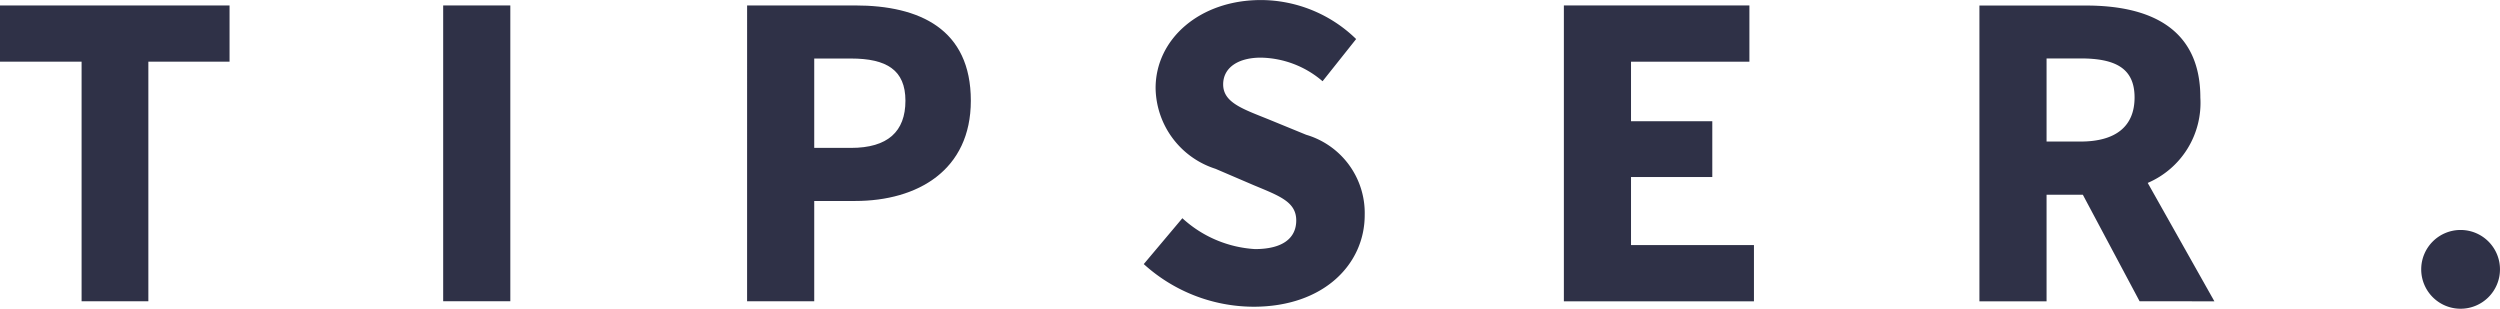 <svg xmlns="http://www.w3.org/2000/svg" xmlns:xlink="http://www.w3.org/1999/xlink" width="113.374" height="14" viewBox="0 0 113.374 14"><defs><style>.a{fill:none;}.b{clip-path:url(#a);}.c{fill:#2f3147;}</style><clipPath id="a"><path class="a" d="M0-96.228H113.374v-14H0Z" transform="translate(0 110.228)"/></clipPath></defs><g transform="translate(0 110.228)"><g class="b" transform="translate(0 -110.228)"><path class="c" d="M0-108.283v2.551H3.7v10.863H6.728v-10.863H10.41v-2.551Z" transform="translate(0 108.53)"/><path class="c" d="M158.242-94.869h3.045v-13.414h-3.045Z" transform="translate(-138.144 108.53)"/><path class="c" d="M271.467-101.823c1.667,0,2.469-.741,2.469-2.14s-.864-1.913-2.469-1.913H269.8v4.053Zm-4.711-6.46h4.9c2.922,0,5.246,1.07,5.246,4.32,0,3.148-2.407,4.547-5.246,4.547H269.8v4.547h-3.045Z" transform="translate(-232.875 108.53)"/><path class="c" d="M410.151-100.332a5.338,5.338,0,0,0,3.292,1.4c1.255,0,1.872-.494,1.872-1.3,0-.843-.761-1.111-1.934-1.6l-1.728-.741a3.9,3.9,0,0,1-2.716-3.662c0-2.222,2-3.991,4.773-3.991a6.211,6.211,0,0,1,4.321,1.769l-1.522,1.913a4.4,4.4,0,0,0-2.8-1.07c-1.029,0-1.708.453-1.708,1.214,0,.823.885,1.111,2.057,1.584l1.708.7a3.7,3.7,0,0,1,2.654,3.642c0,2.222-1.852,4.156-5.041,4.156a7.435,7.435,0,0,1-4.979-1.934Z" transform="translate(-356.531 110.228)"/><path class="c" d="M558.394-108.283h8.414v2.551h-5.369v2.7h3.686v2.53h-3.686v3.086h5.575v2.551h-8.62Z" transform="translate(-487.473 108.53)"/><path class="c" d="M709.8-102.111h1.543c1.584,0,2.448-.679,2.448-2s-.864-1.769-2.448-1.769H709.8Zm4.218,7.242L711.444-99.7H709.8v4.835h-3.045v-13.414h4.835c2.839,0,5.184.987,5.184,4.176a3.949,3.949,0,0,1-2.387,3.868l3.024,5.37Z" transform="translate(-616.989 108.53)"/><path class="c" d="M868.086-26.336a1.786,1.786,0,0,1-1.786,1.786,1.786,1.786,0,0,1-1.786-1.786,1.786,1.786,0,0,1,1.786-1.786,1.786,1.786,0,0,1,1.786,1.786" transform="translate(-754.713 38.551)"/></g></g></svg>